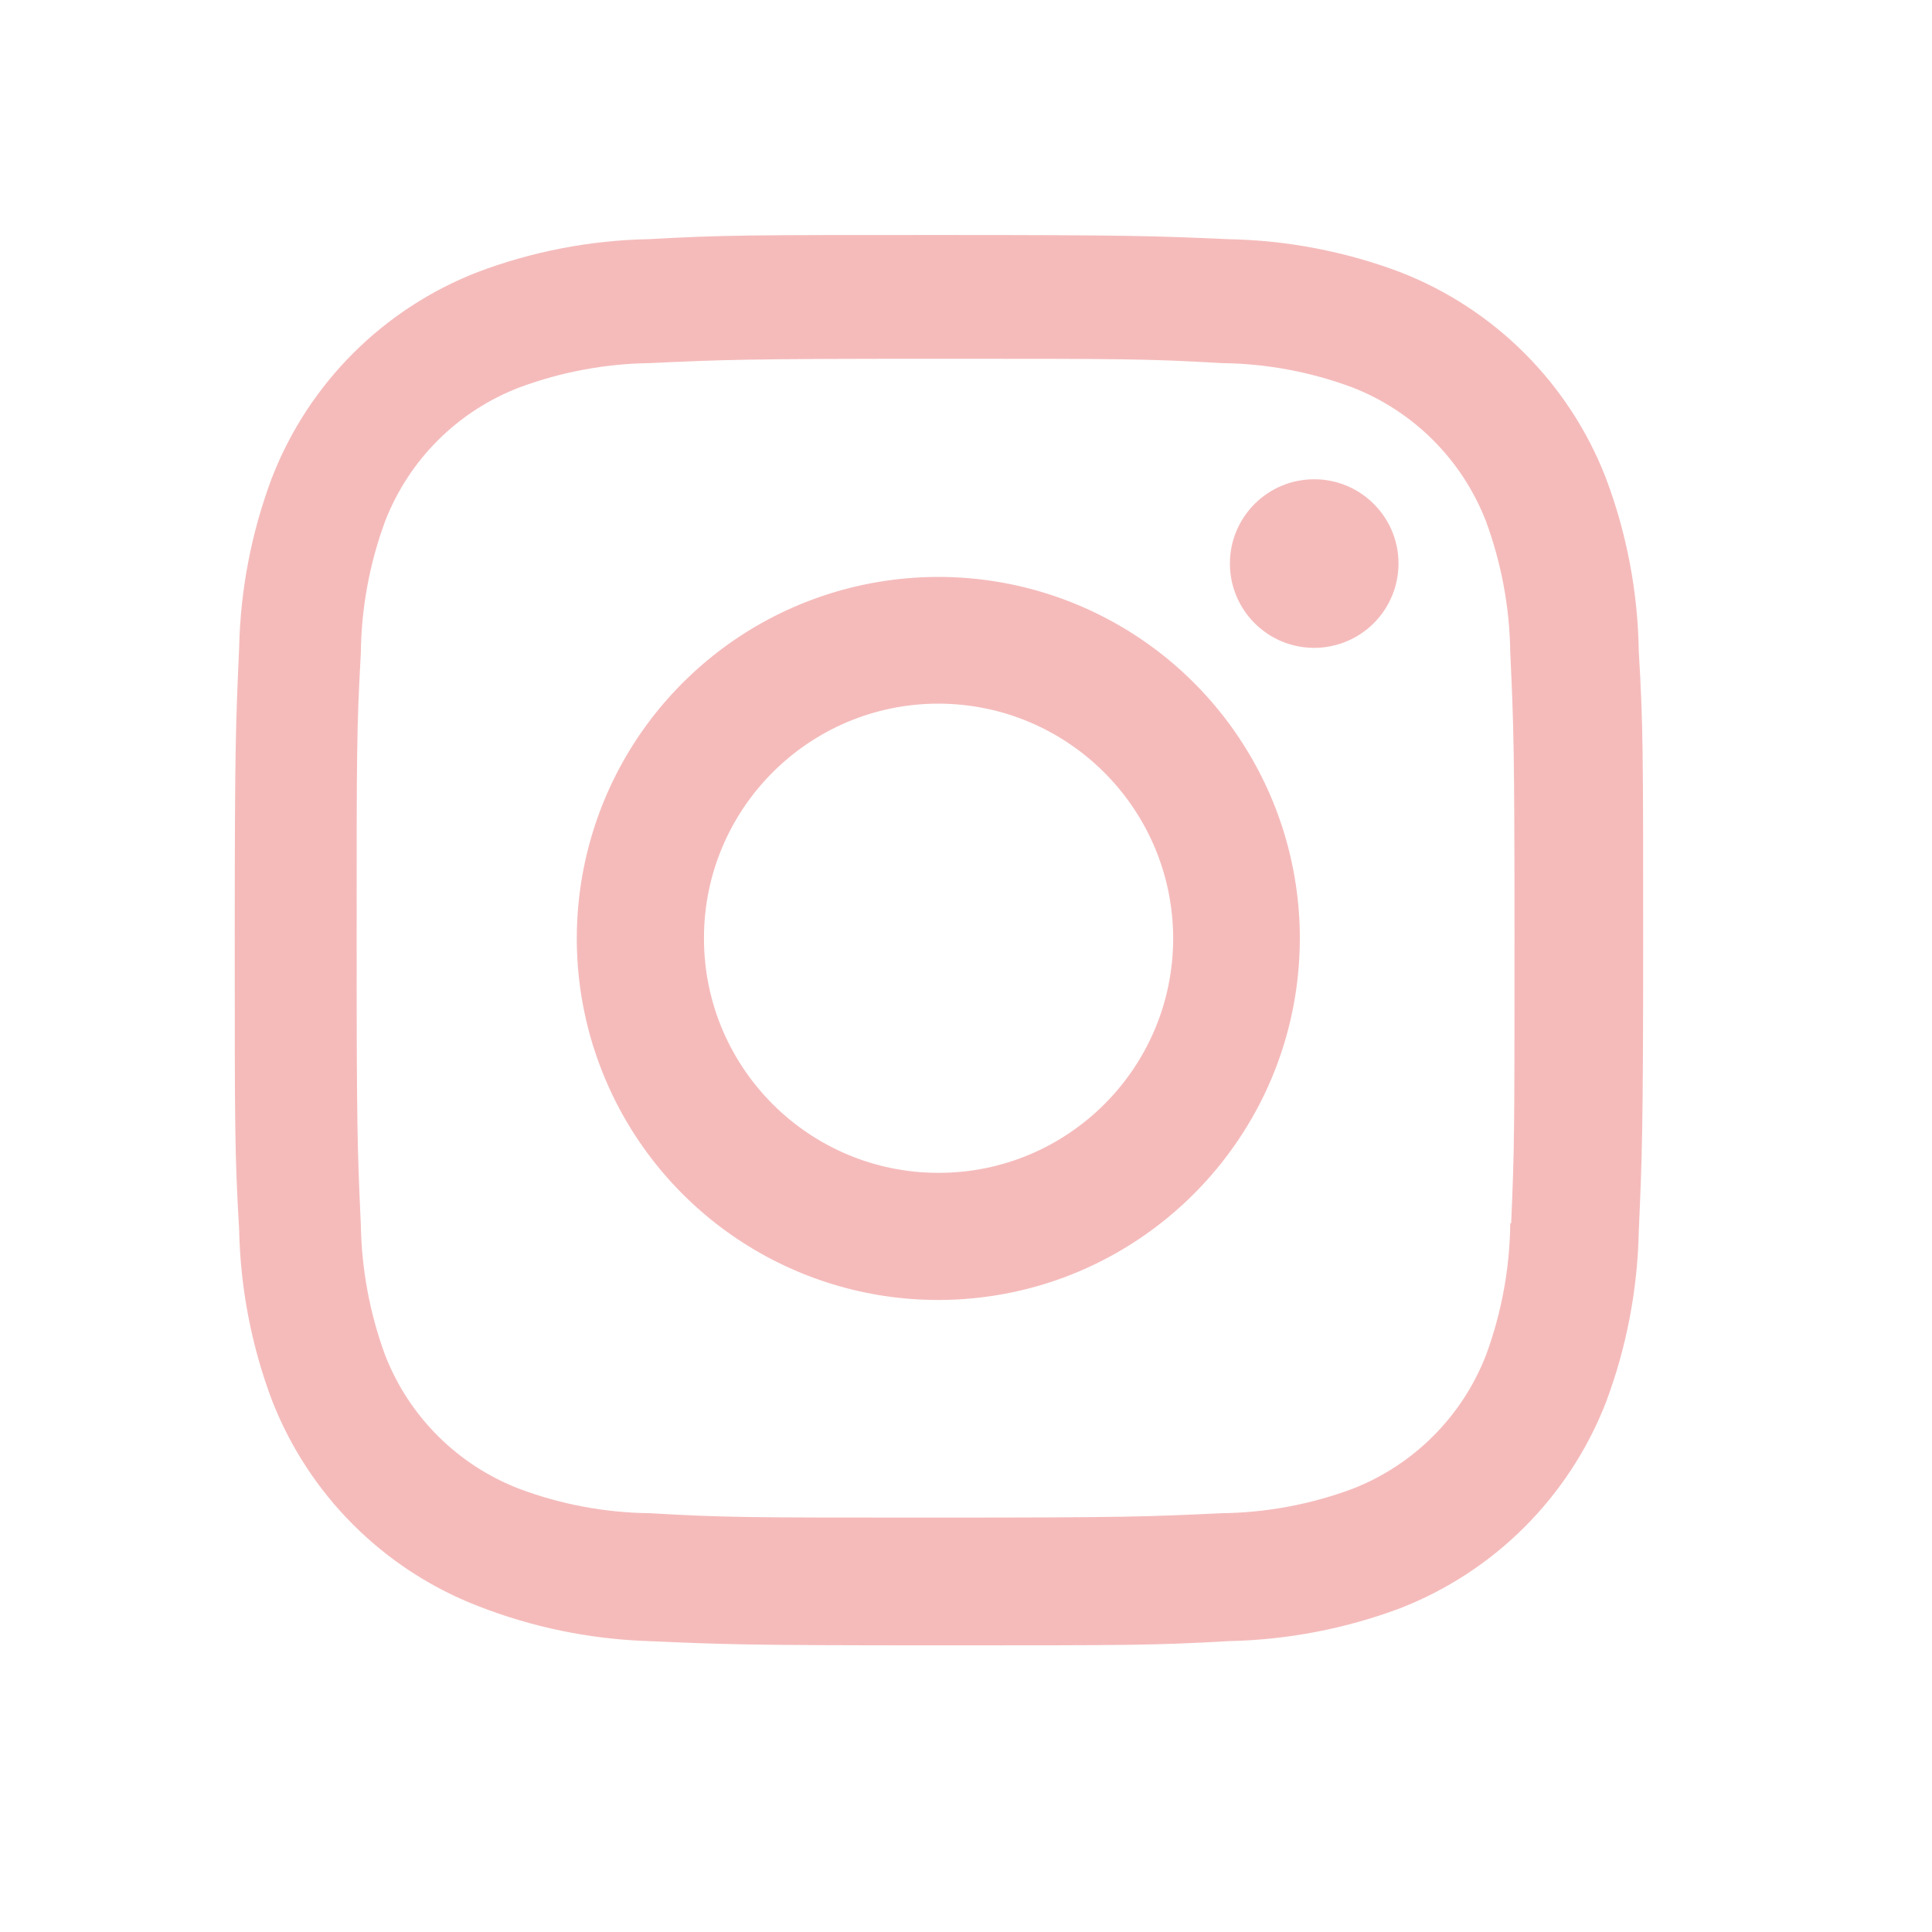 <svg width="30" height="30" viewBox="0 0 30 30" fill="none" xmlns="http://www.w3.org/2000/svg">
<path d="M14.574 25.549C11.587 25.549 11.235 25.534 10.069 25.483C9.16 25.453 8.262 25.268 7.416 24.936C5.95 24.366 4.792 23.207 4.222 21.741C3.903 20.892 3.731 19.994 3.713 19.086C3.645 17.923 3.645 17.541 3.645 14.577C3.645 11.582 3.661 11.232 3.713 10.072C3.731 9.166 3.903 8.269 4.222 7.42C4.791 5.953 5.952 4.793 7.419 4.224C8.268 3.904 9.165 3.731 10.071 3.714C11.231 3.649 11.612 3.649 14.574 3.649C17.585 3.649 17.931 3.664 19.079 3.714C19.988 3.732 20.887 3.904 21.738 4.224C23.205 4.793 24.366 5.953 24.935 7.42C25.26 8.281 25.433 9.192 25.447 10.112C25.515 11.276 25.515 11.656 25.515 14.618C25.515 17.581 25.497 17.97 25.447 19.12C25.428 20.028 25.256 20.927 24.936 21.778C24.365 23.244 23.205 24.404 21.738 24.974C20.888 25.292 19.991 25.464 19.084 25.483C17.924 25.549 17.544 25.549 14.574 25.549ZM14.533 5.571C11.562 5.571 11.254 5.585 10.094 5.638C9.402 5.647 8.717 5.775 8.068 6.015C7.109 6.382 6.351 7.137 5.98 8.094C5.738 8.75 5.61 9.443 5.603 10.143C5.538 11.319 5.538 11.628 5.538 14.577C5.538 17.491 5.549 17.845 5.603 19.014C5.614 19.707 5.741 20.392 5.98 21.042C6.351 21.998 7.11 22.753 8.068 23.12C8.716 23.362 9.402 23.49 10.094 23.497C11.27 23.565 11.579 23.565 14.533 23.565C17.511 23.565 17.82 23.551 18.97 23.497C19.662 23.489 20.348 23.361 20.997 23.12C21.95 22.75 22.703 21.997 23.074 21.044C23.316 20.388 23.444 19.695 23.451 18.995H23.465C23.517 17.834 23.517 17.524 23.517 14.558C23.517 11.591 23.504 11.279 23.451 10.12C23.441 9.428 23.313 8.743 23.074 8.094C22.704 7.14 21.951 6.386 20.997 6.015C20.348 5.773 19.662 5.646 18.97 5.638C17.795 5.571 17.488 5.571 14.533 5.571ZM14.574 20.186C12.303 20.188 10.255 18.821 9.385 16.723C8.515 14.626 8.994 12.211 10.599 10.605C12.204 8.998 14.618 8.517 16.717 9.385C18.815 10.254 20.183 12.3 20.184 14.571C20.18 17.669 17.672 20.18 14.574 20.186ZM14.574 10.926C12.562 10.926 10.931 12.557 10.931 14.569C10.931 16.581 12.562 18.212 14.574 18.212C16.586 18.212 18.217 16.581 18.217 14.569C18.212 12.559 16.584 10.931 14.574 10.926ZM20.402 10.06C19.68 10.057 19.097 9.471 19.098 8.749C19.099 8.027 19.685 7.442 20.407 7.442C21.129 7.442 21.715 8.027 21.716 8.749C21.716 9.097 21.578 9.431 21.332 9.677C21.085 9.923 20.751 10.061 20.402 10.06Z" fill="#F5BBBB"/>
</svg>
